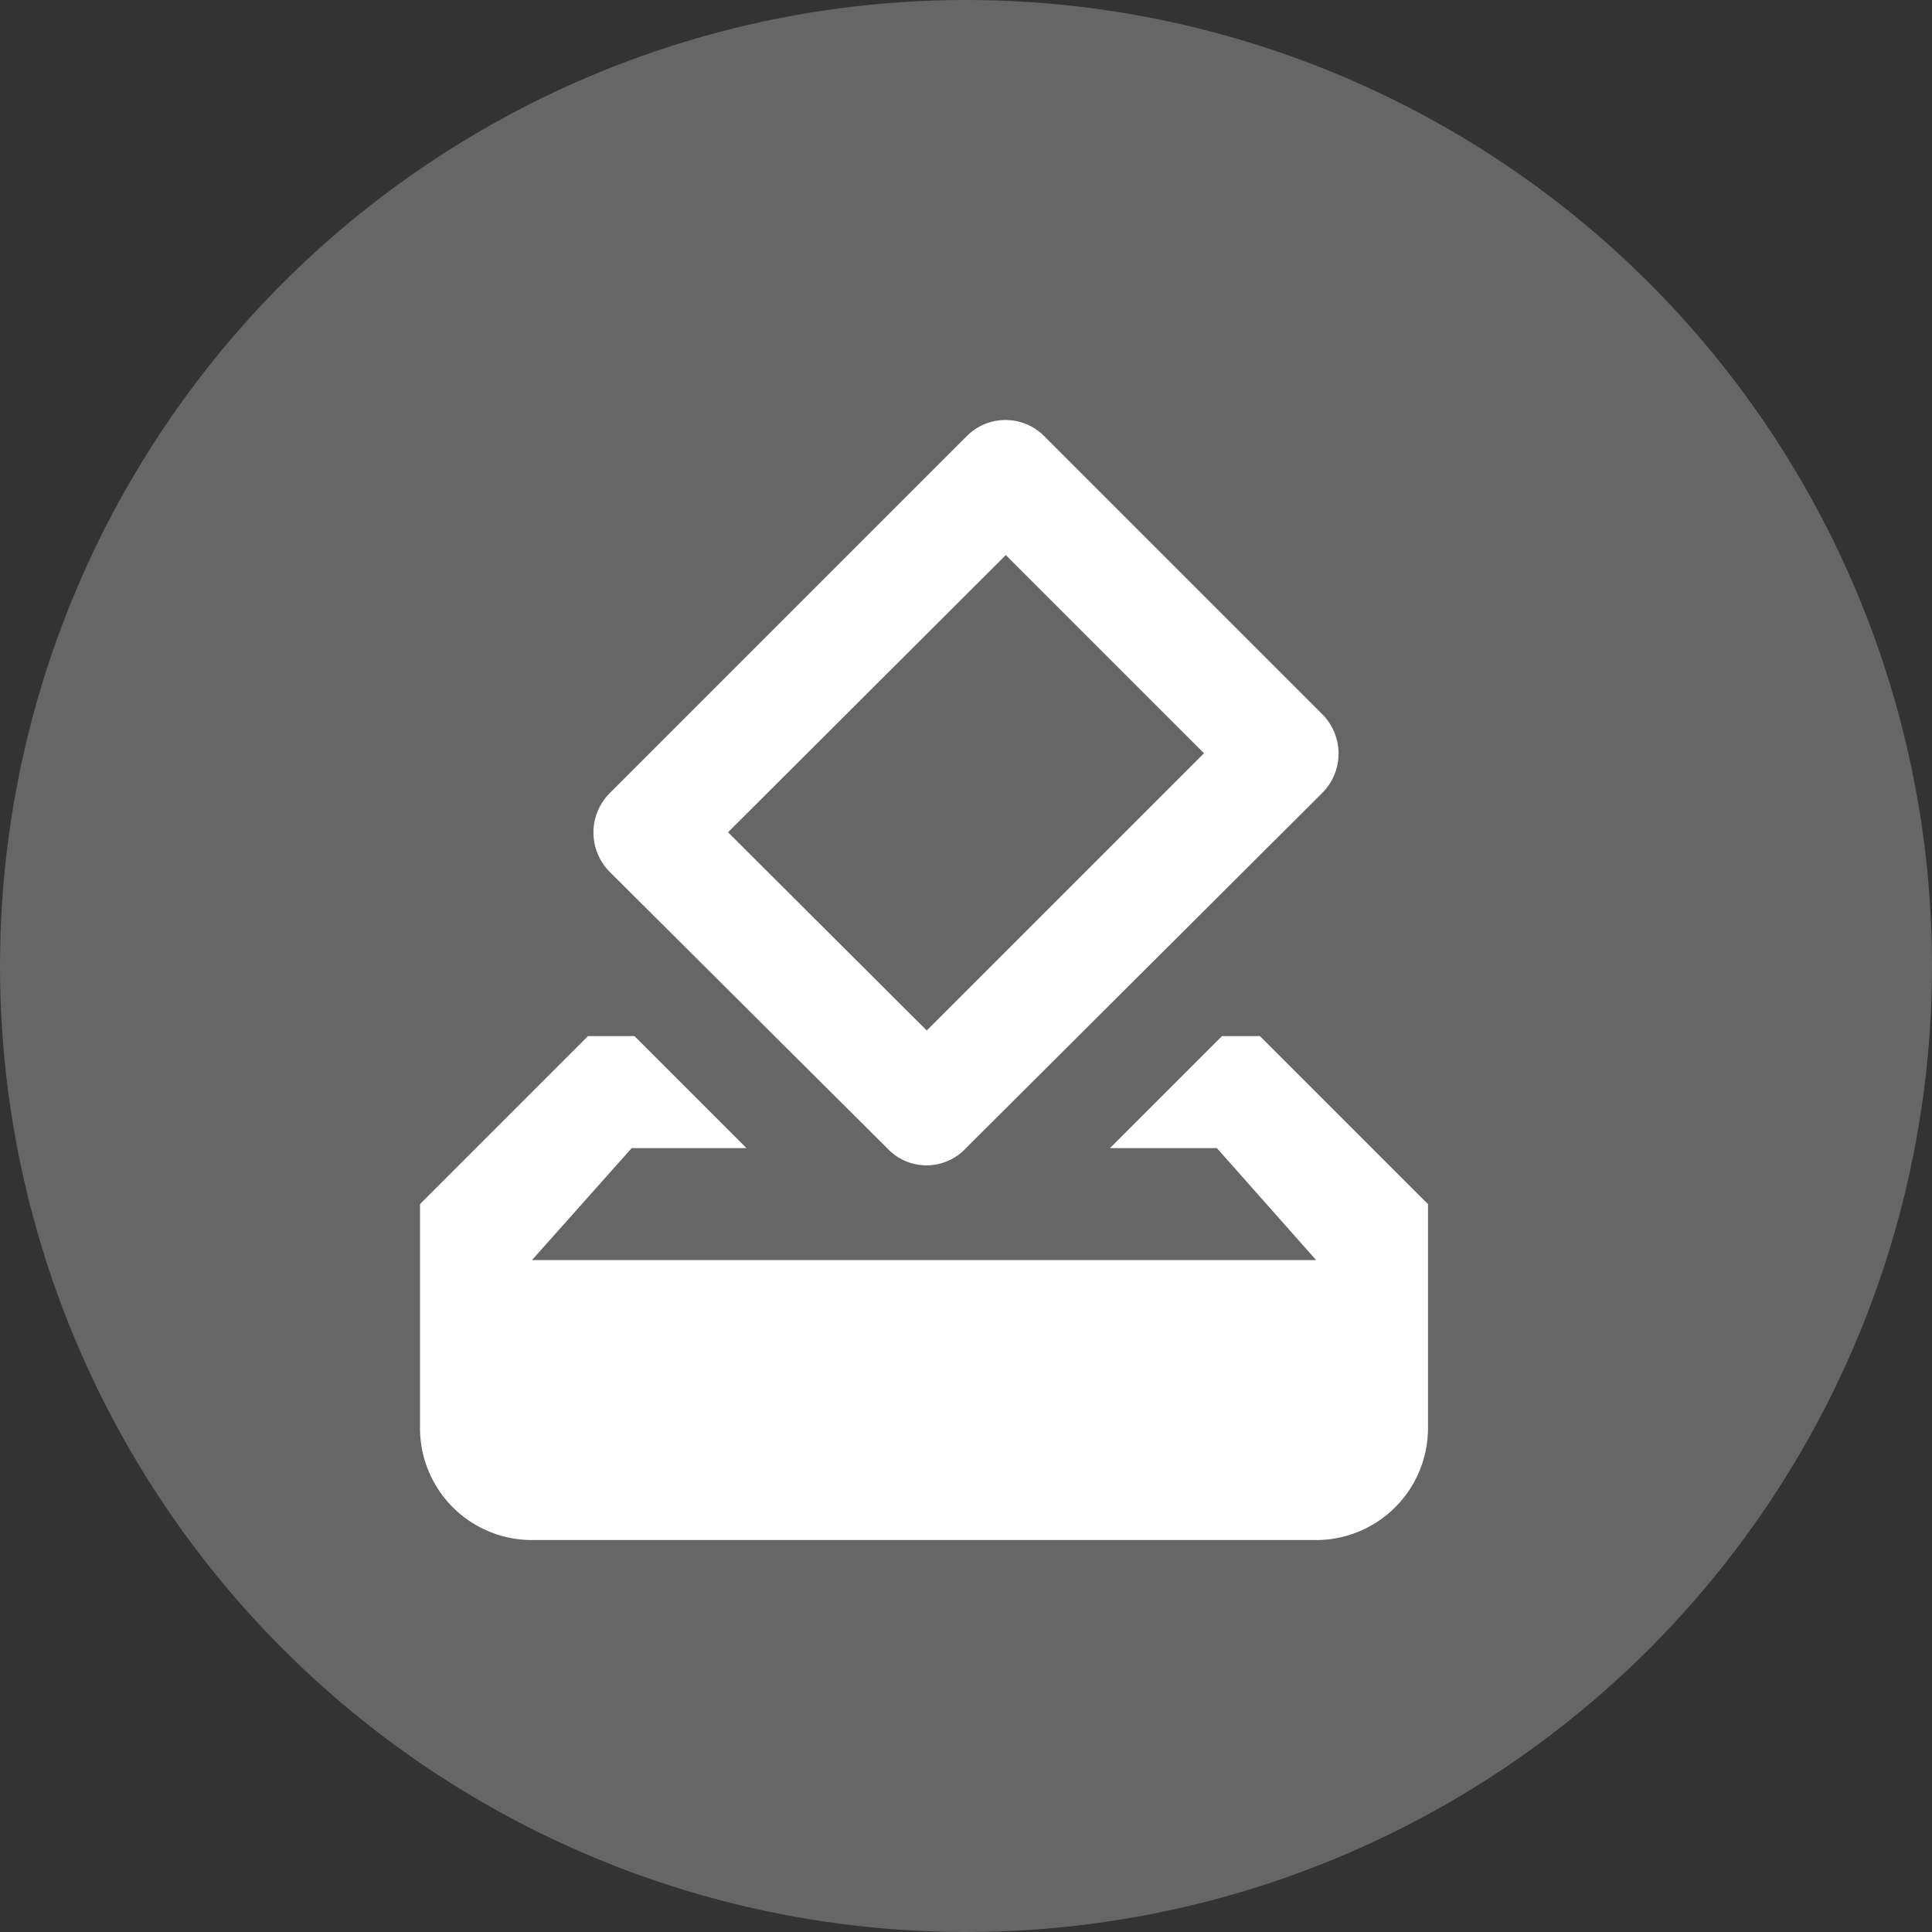 <svg xmlns="http://www.w3.org/2000/svg" width="23" height="23" viewBox="0 0 23 23">
    <rect x="0" y="0" width="23" height="23" fill="#333333" stroke="none"/>
    <defs>
        <style>
            .prefix__cls-2{fill:#fff}
        </style>
    </defs>
    <g id="prefix__Group_3239" data-name="Group 3239" transform="translate(-208 -472)">
        <g id="prefix__Group_3234" data-name="Group 3234" opacity="0.25" transform="translate(208.328 472.328)">
            <circle id="prefix__Ellipse_159" cx="11.5" cy="11.5" r="11.5" class="prefix__cls-2" data-name="Ellipse 159" transform="translate(-.328 -.328)"/>
        </g>
        <path id="prefix__vote" d="M13 9.334h-.453l-1.333 1.333h1.273L13.668 12H4.333l1.187-1.333h1.367L5.554 9.334H5l-2 2V14a1.333 1.333 0 0 0 1.333 1.333h9.334A1.333 1.333 0 0 0 15 14v-2.666l-2-2m-.667-3.367l-3.3 3.3-2.366-2.36 3.307-3.3 2.36 2.36M9.507 2.193L5.26 6.44a.664.664 0 0 0 0 .94l3.3 3.287a.641.641 0 0 0 .94 0l4.24-4.227a.664.664 0 0 0 0-.94l-3.3-3.3a.65.65 0 0 0-.933-.007z" class="prefix__cls-2" transform="translate(210 475.001)"/>
    </g>
</svg>
